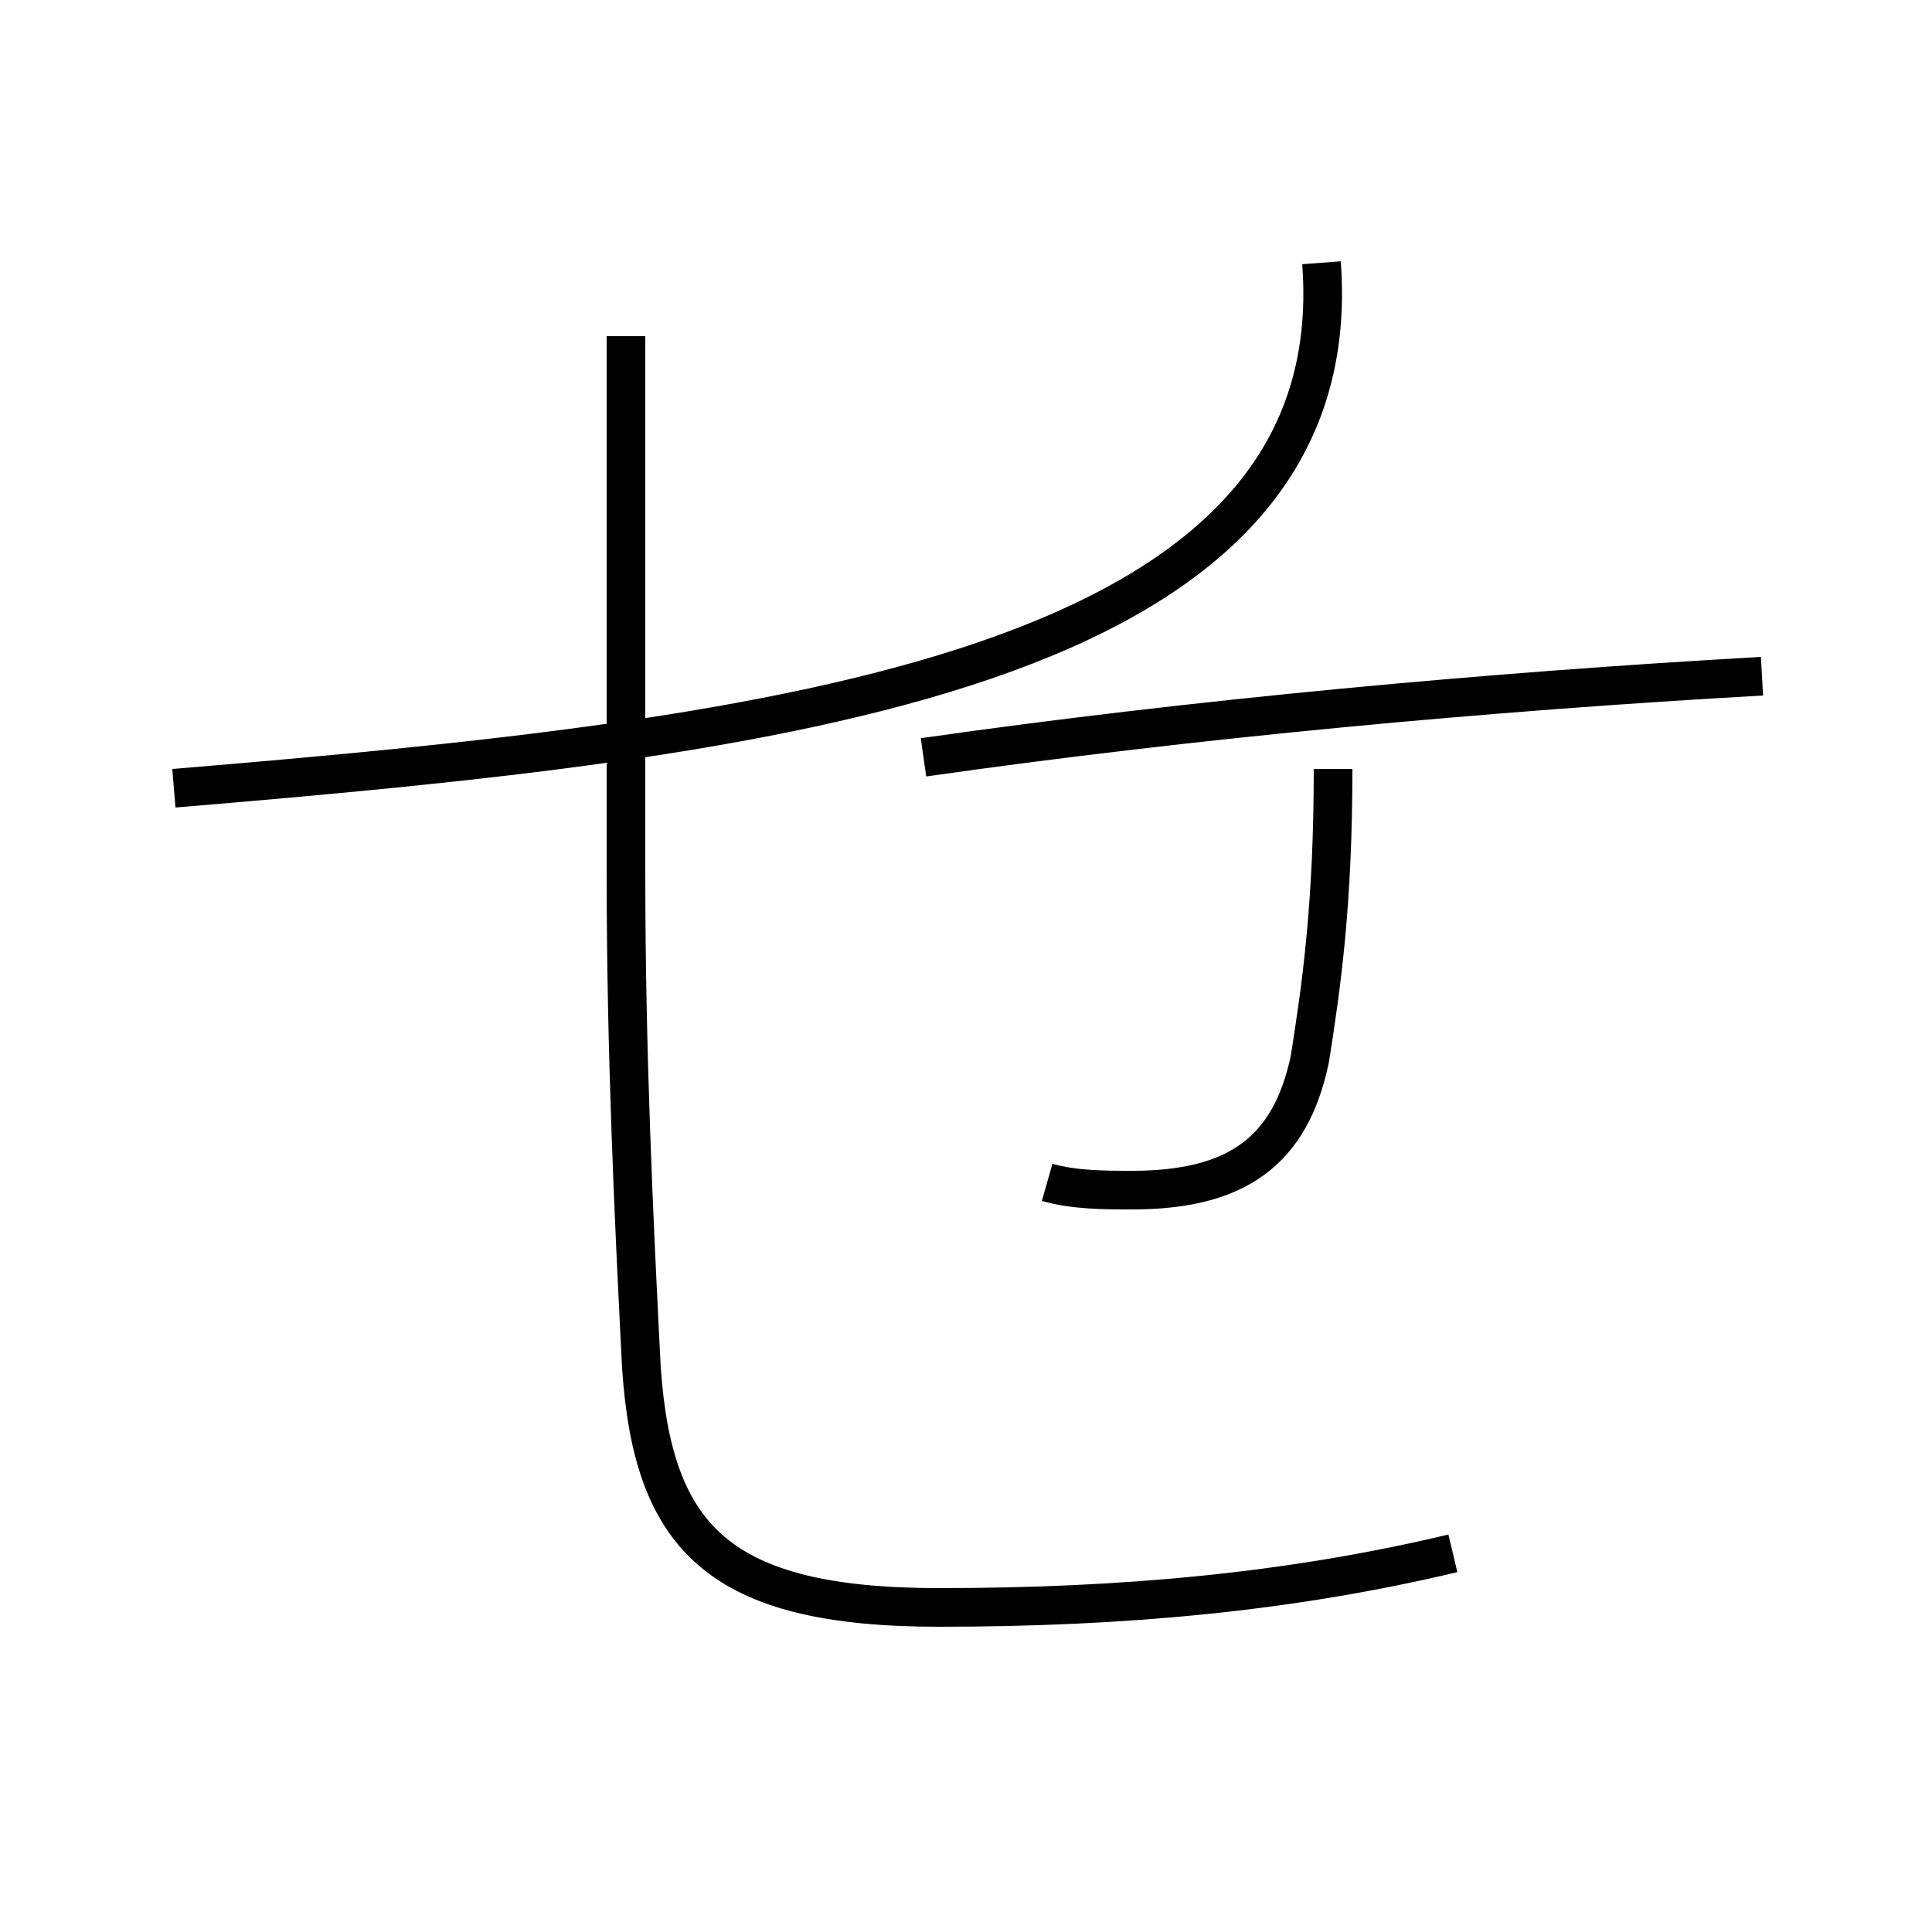 <?xml version='1.0' encoding='utf8'?>
<svg viewBox="0.0 -6.0 50.0 50.0" version="1.1" xmlns="http://www.w3.org/2000/svg">
<rect x="0.0" y="-6.0" width="50.0" height="50.0" fill="#808080" stroke="none"/>
<rect x="-1000" y="-1000" width="2000" height="2000" stroke="white" fill="white"/>
<g style="fill:white;stroke:#000000;  stroke-width:1">
<path d="M 4.5 -23.6 C 20.1 -24.9 35.0 -26.6 34.2 -37.2 M 37.6 -3.8 C 33.4 -2.8 29.1 -2.4 24.3 -2.4 C 18.6 -2.4 16.9 -4.2 16.6 -8.6 C 16.4 -12.5 16.2 -16.8 16.2 -21.4 L 16.2 -35.3 M 27.1 -13.4 C 27.8 -13.2 28.6 -13.2 29.3 -13.2 C 32.0 -13.2 33.4 -14.2 33.9 -16.6 C 34.2 -18.5 34.5 -20.6 34.5 -24.1 M 45.6 -26.5 C 38.5 -26.1 30.9 -25.4 23.9 -24.4" transform="translate(0.0 38.0)" />
</g>
</svg>